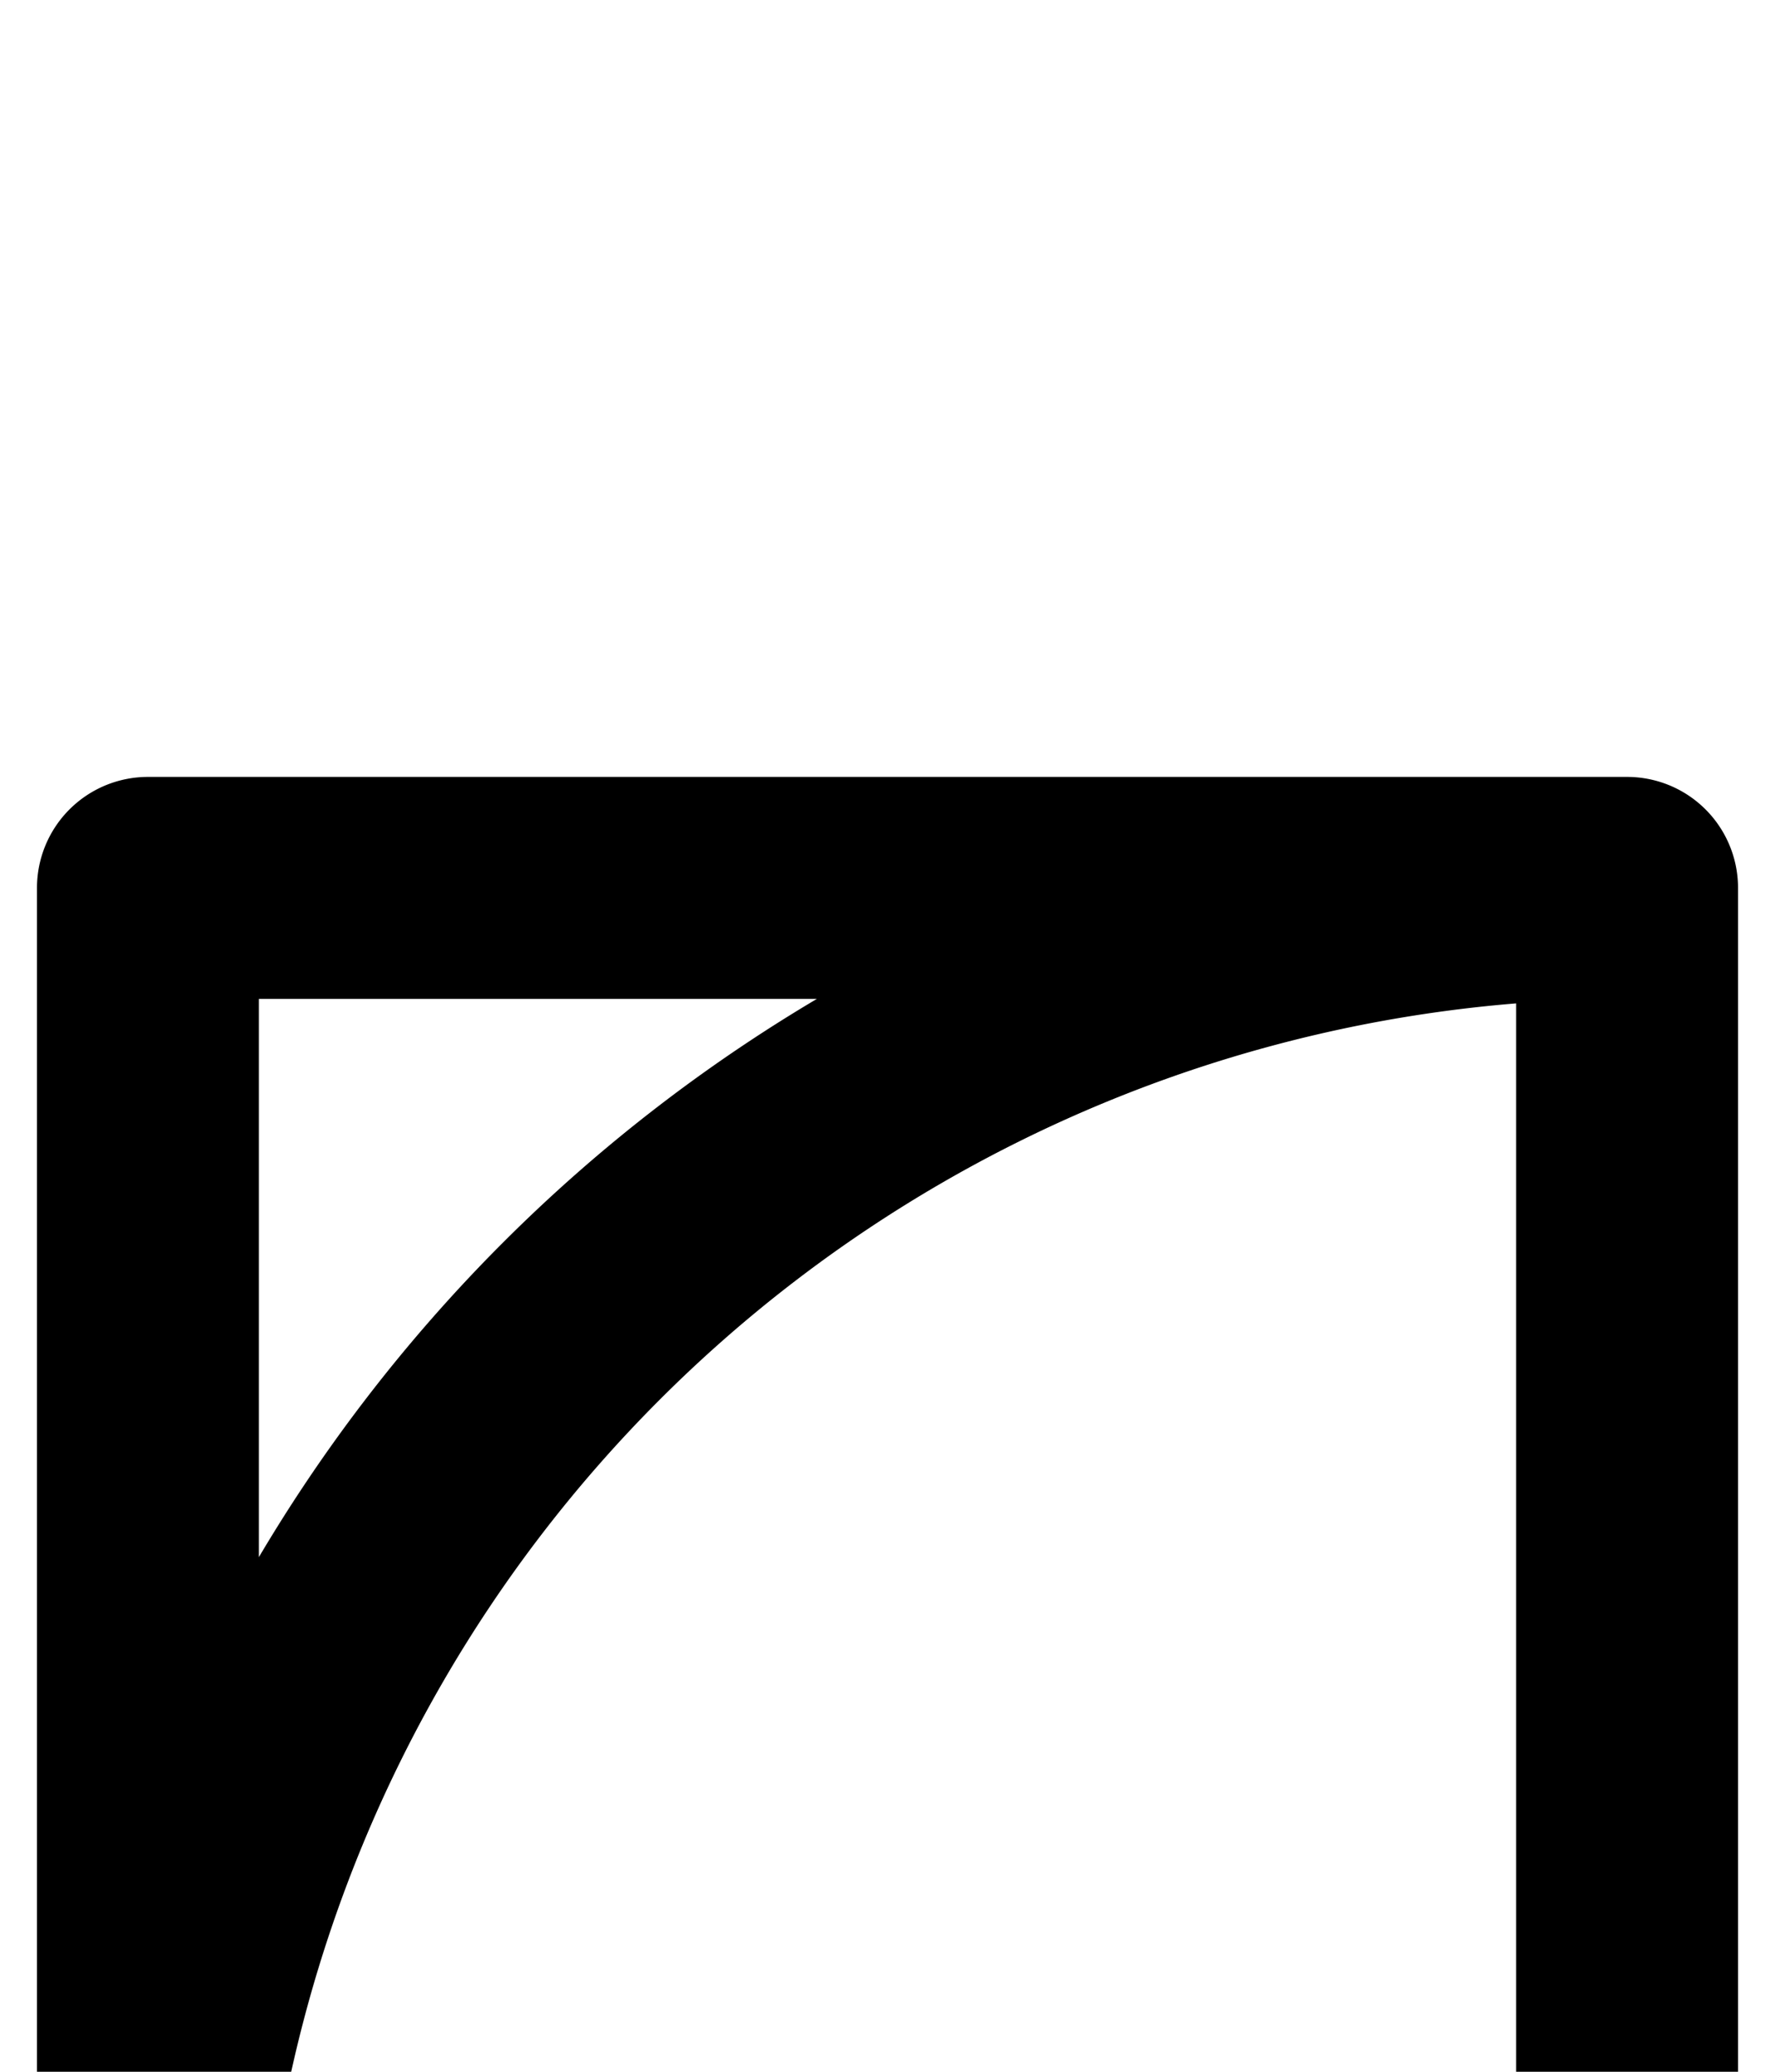 <svg xmlns="http://www.w3.org/2000/svg" viewBox="0 0 120 140">
	<path d="M 10 60 H 110 M 110 60 V 160 M 110 160 H 10 M 10 160 V 60 M 110 60 A 100 100 0 0 0 10 160" stroke="#000000" stroke-width="15" stroke-linecap="round" fill="none" />
</svg>